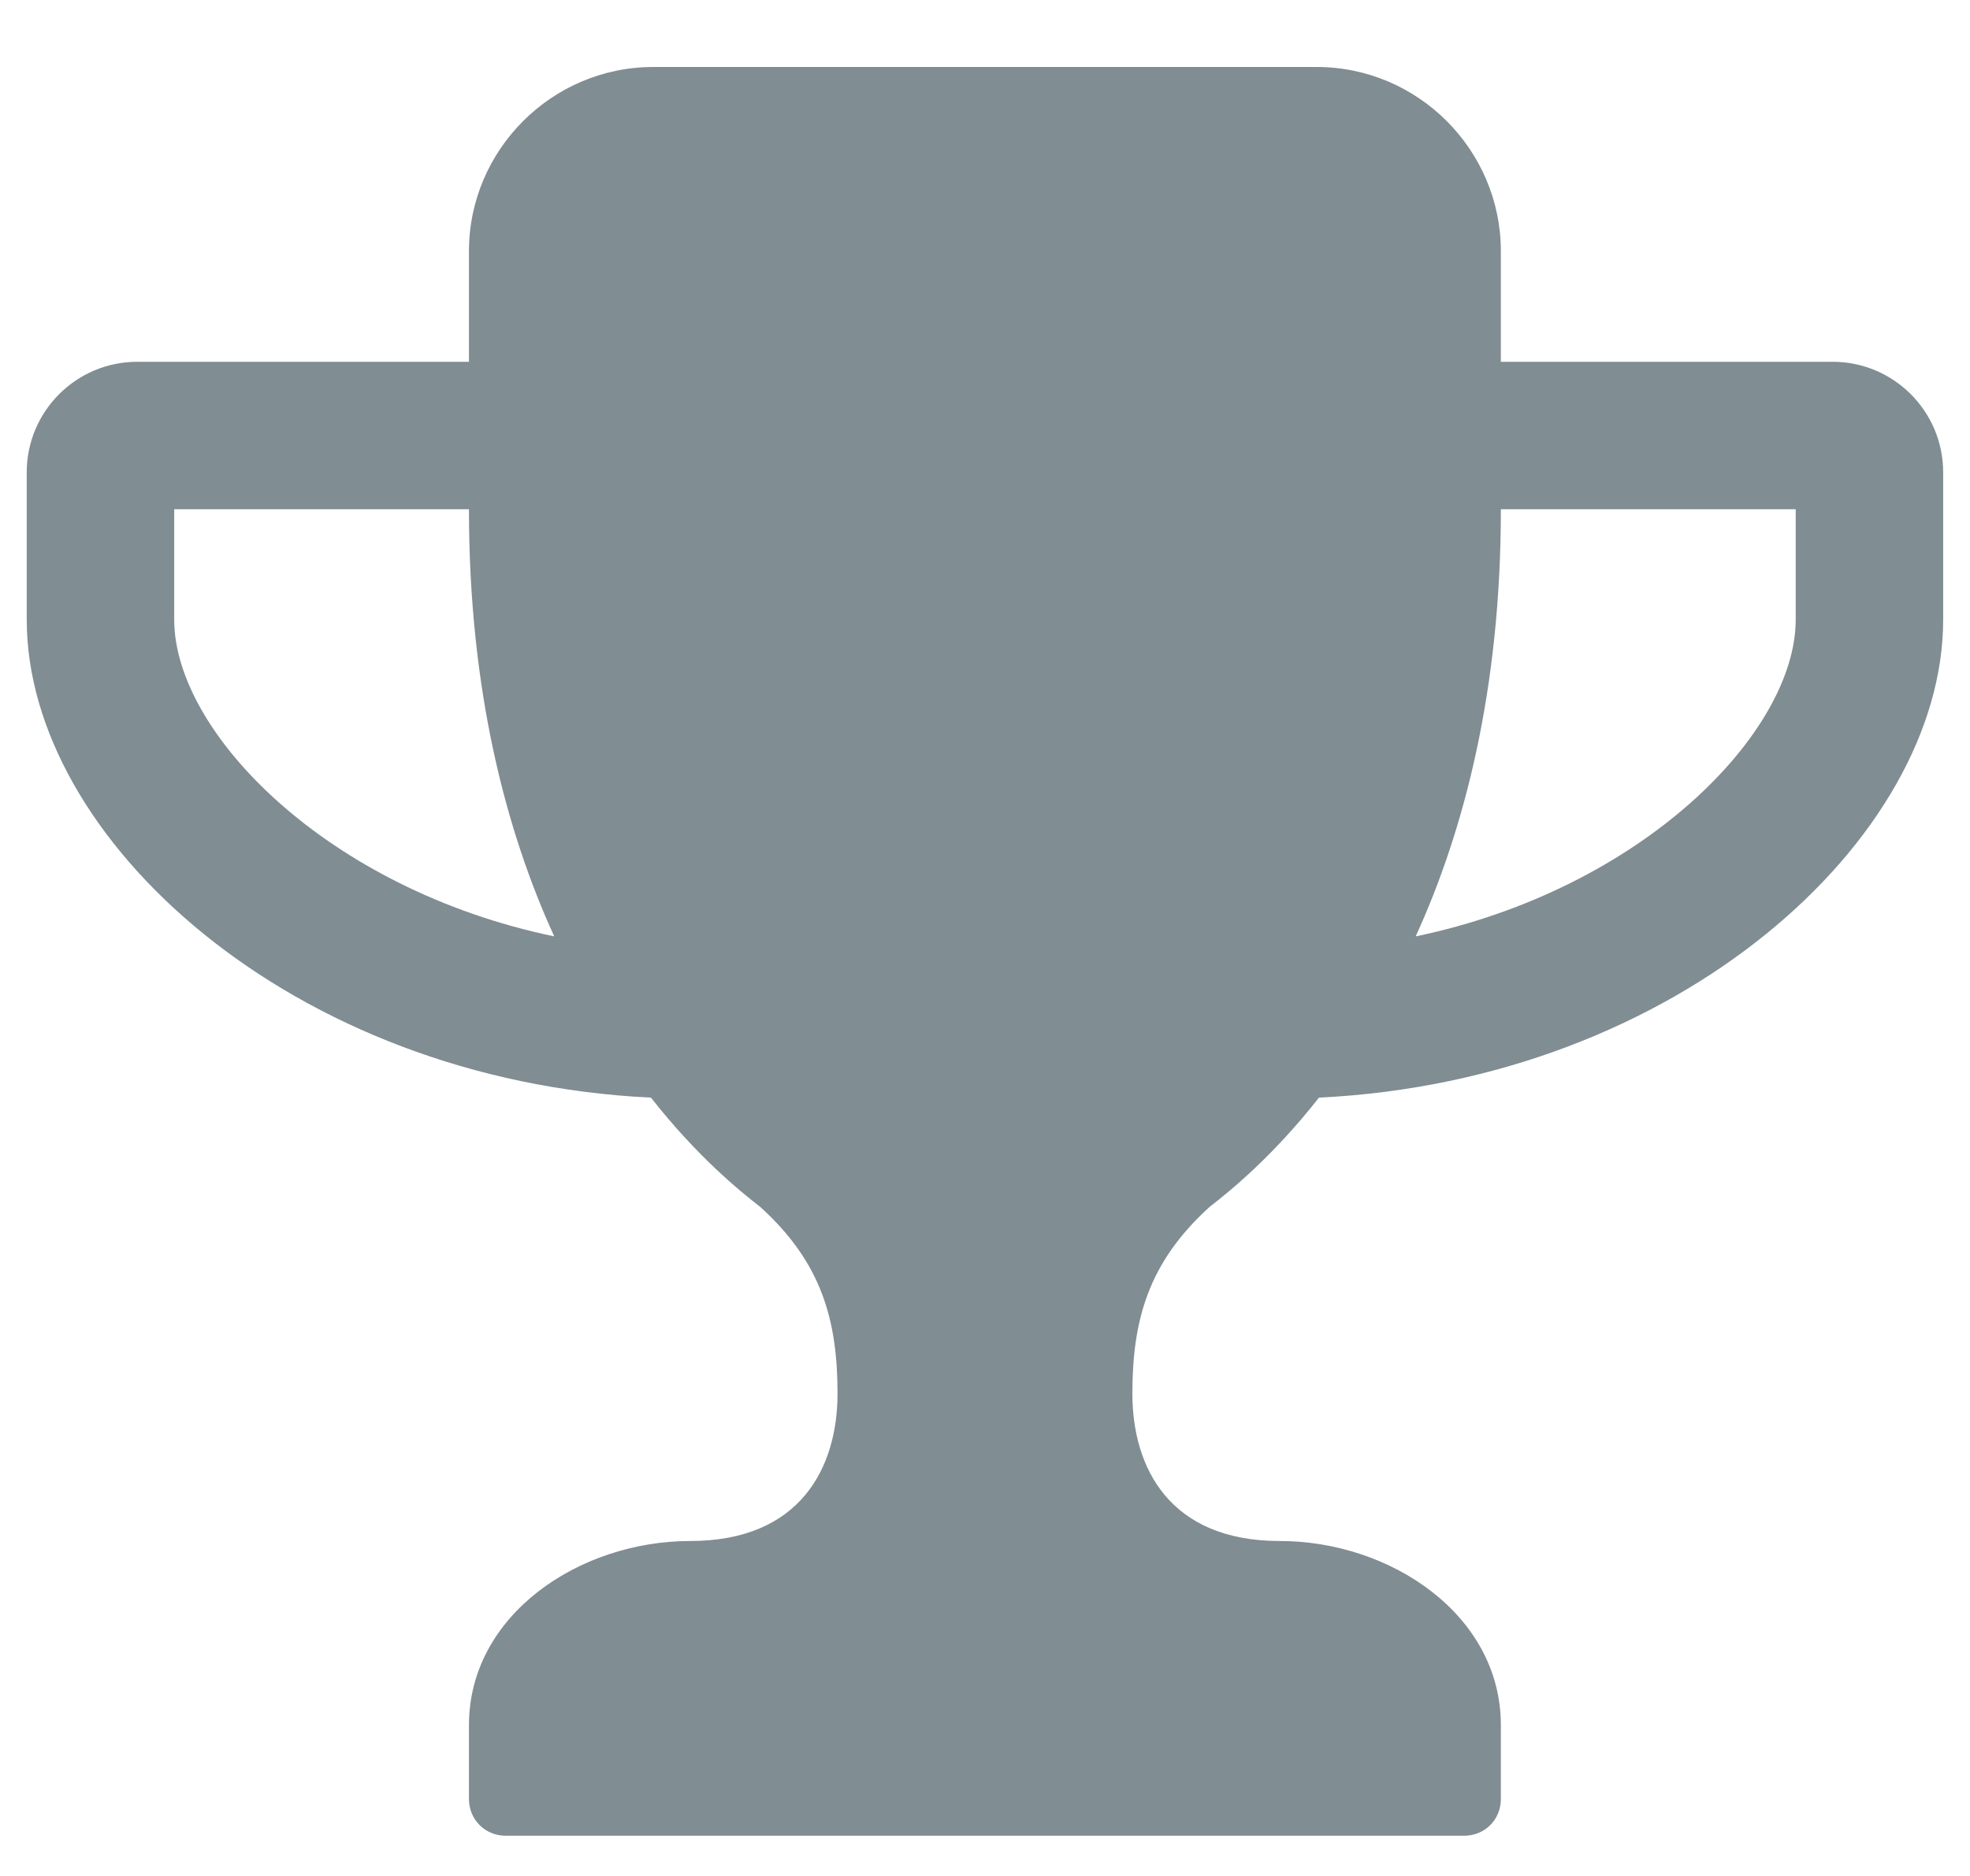 <svg width="21" height="20" viewBox="0 0 21 20" fill="none" xmlns="http://www.w3.org/2000/svg">
<path d="M5.908 9.983C3.489 9.48 1.857 7.81 1.857 6.607V5.429H4.999C4.999 7.356 5.392 8.854 5.908 9.983ZM19.142 6.607C19.142 7.81 17.509 9.48 15.091 9.983C15.607 8.854 15.999 7.356 15.999 5.429H19.142V6.607ZM20.714 5.036C20.714 4.385 20.186 3.857 19.535 3.857H15.999V2.679C15.999 1.598 15.116 0.714 14.035 0.714H6.964C5.883 0.714 4.999 1.598 4.999 2.679V3.857H1.464C0.813 3.857 0.285 4.385 0.285 5.036V6.607C0.285 8.94 3.109 11.518 6.939 11.702C7.43 12.328 7.884 12.696 8.105 12.868C8.756 13.458 8.928 14.071 8.928 14.857C8.928 15.643 8.535 16.429 7.357 16.429C6.178 16.429 4.999 17.214 4.999 18.393V19.179C4.999 19.4 5.171 19.571 5.392 19.571H15.607C15.828 19.571 15.999 19.4 15.999 19.179V18.393C15.999 17.214 14.821 16.429 13.642 16.429C12.464 16.429 12.071 15.643 12.071 14.857C12.071 14.071 12.243 13.458 12.893 12.868C13.114 12.696 13.569 12.328 14.06 11.702C17.89 11.518 20.714 8.94 20.714 6.607V5.036Z" fill="#808D93"/>
</svg>
